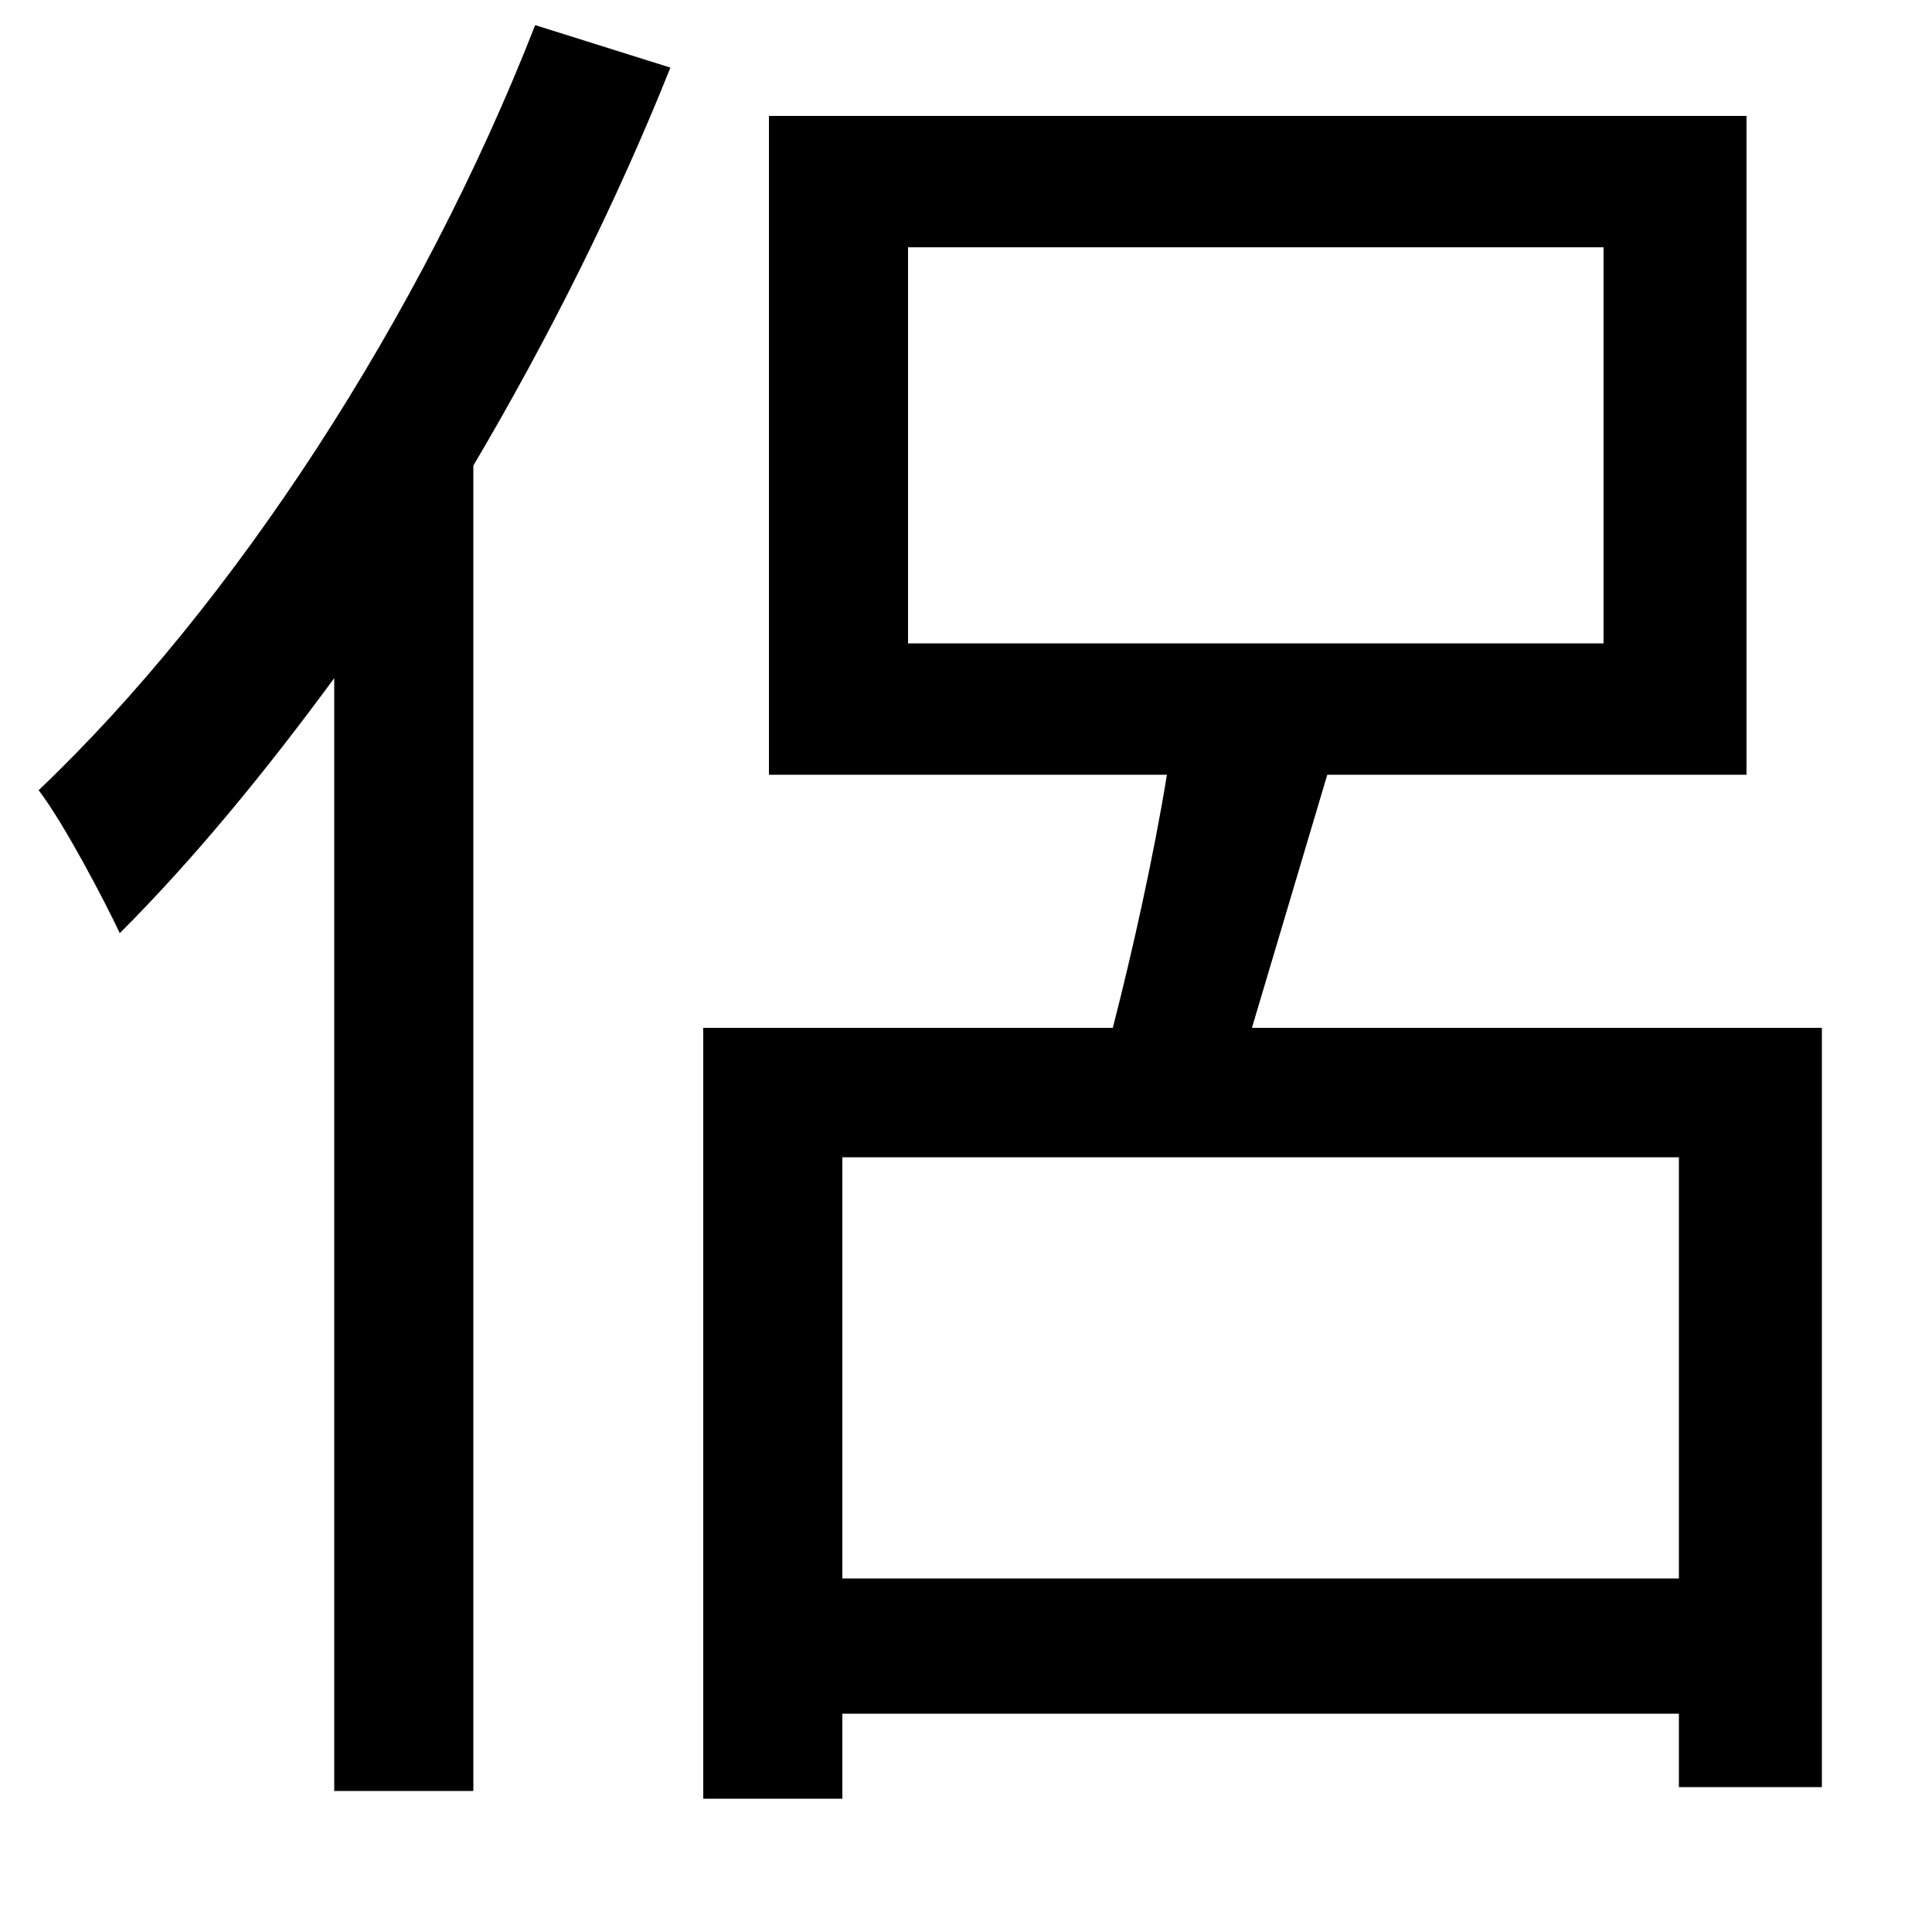 <svg xmlns="http://www.w3.org/2000/svg"
    viewBox="0 0 1000 1000">
  <!--
© 2014-2021 Adobe (http://www.adobe.com/).
Noto is a trademark of Google Inc.
This Font Software is licensed under the SIL Open Font License, Version 1.1. This Font Software is distributed on an "AS IS" BASIS, WITHOUT WARRANTIES OR CONDITIONS OF ANY KIND, either express or implied. See the SIL Open Font License for the specific language, permissions and limitations governing your use of this Font Software.
http://scripts.sil.org/OFL
  -->
<path d="M470 128L830 128 830 333 470 333ZM364 532L364 931 436 931 436 887 869 887 869 925 943 925 943 532 648 532 687 401 904 401 904 60 398 60 398 401 604 401C597 444 586 493 576 532ZM436 817L436 599 869 599 869 817ZM277 13C218 164 121 313 20 409 33 426 54 466 62 483 100 445 137 400 173 351L173 927 245 927 245 241C284 175 319 105 347 35Z"/>
</svg>